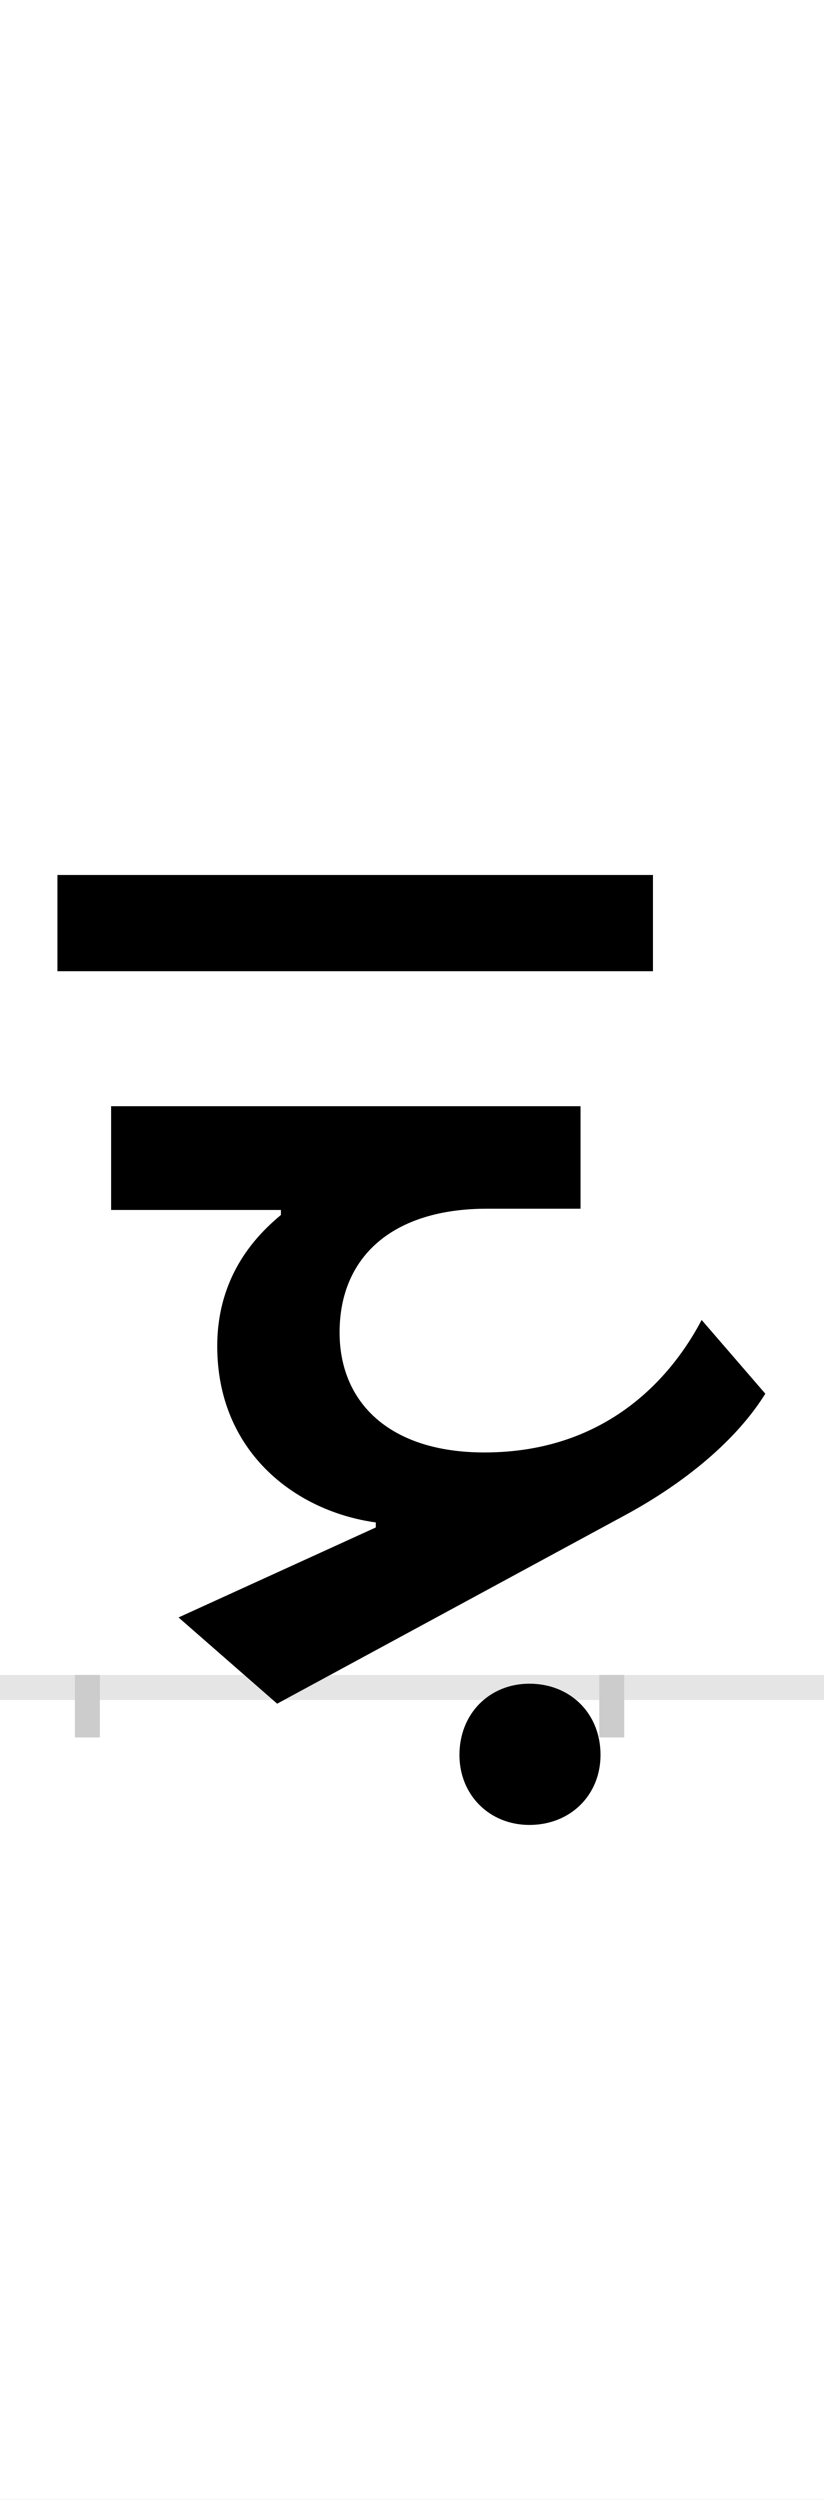 <?xml version="1.0" encoding="UTF-8"?>
<svg height="200.0" version="1.1" width="66.0" xmlns="http://www.w3.org/2000/svg" xmlns:xlink="http://www.w3.org/1999/xlink">
 <rect width="100%" height="100%" fill="#808080" stroke="none"/>
 <path d="M0,0 l66,0 l0,200 l-66,0 Z M0,0" fill="rgb(255,255,255)" transform="matrix(1,0,0,-1,0.0,200.0)"/>
 <path d="M0,0 l66,0" fill="none" stroke="rgb(229,229,229)" stroke-width="2" transform="matrix(1,0,0,-1,0.0,135.0)"/>
 <path d="M0,1 l0,-5" fill="none" stroke="rgb(204,204,204)" stroke-width="2" transform="matrix(1,0,0,-1,7.0,135.0)"/>
 <path d="M0,1 l0,-5" fill="none" stroke="rgb(204,204,204)" stroke-width="2" transform="matrix(1,0,0,-1,49.0,135.0)"/>
 <path d="M453,650 l-477,0 l0,-77 l477,0 Z M492,294 c-22,-42,-73,-106,-174,-106 c-76,0,-116,40,-116,96 c0,61,43,99,118,99 l75,0 l0,82 l-376,0 l0,-83 l136,0 l0,-4 c-18,-15,-51,-47,-51,-105 c0,-84,62,-132,127,-141 l0,-4 l-158,-72 l79,-69 l279,151 c48,26,89,60,112,97 Z M298,-54 c0,-32,24,-56,56,-56 c33,0,57,24,57,56 c0,33,-24,57,-57,57 c-32,0,-56,-24,-56,-57 Z M298,-54" fill="rgb(0,0,0)" transform="matrix(0.1,0.0,0.0,-0.1,7.0,135.0)"/>
</svg>